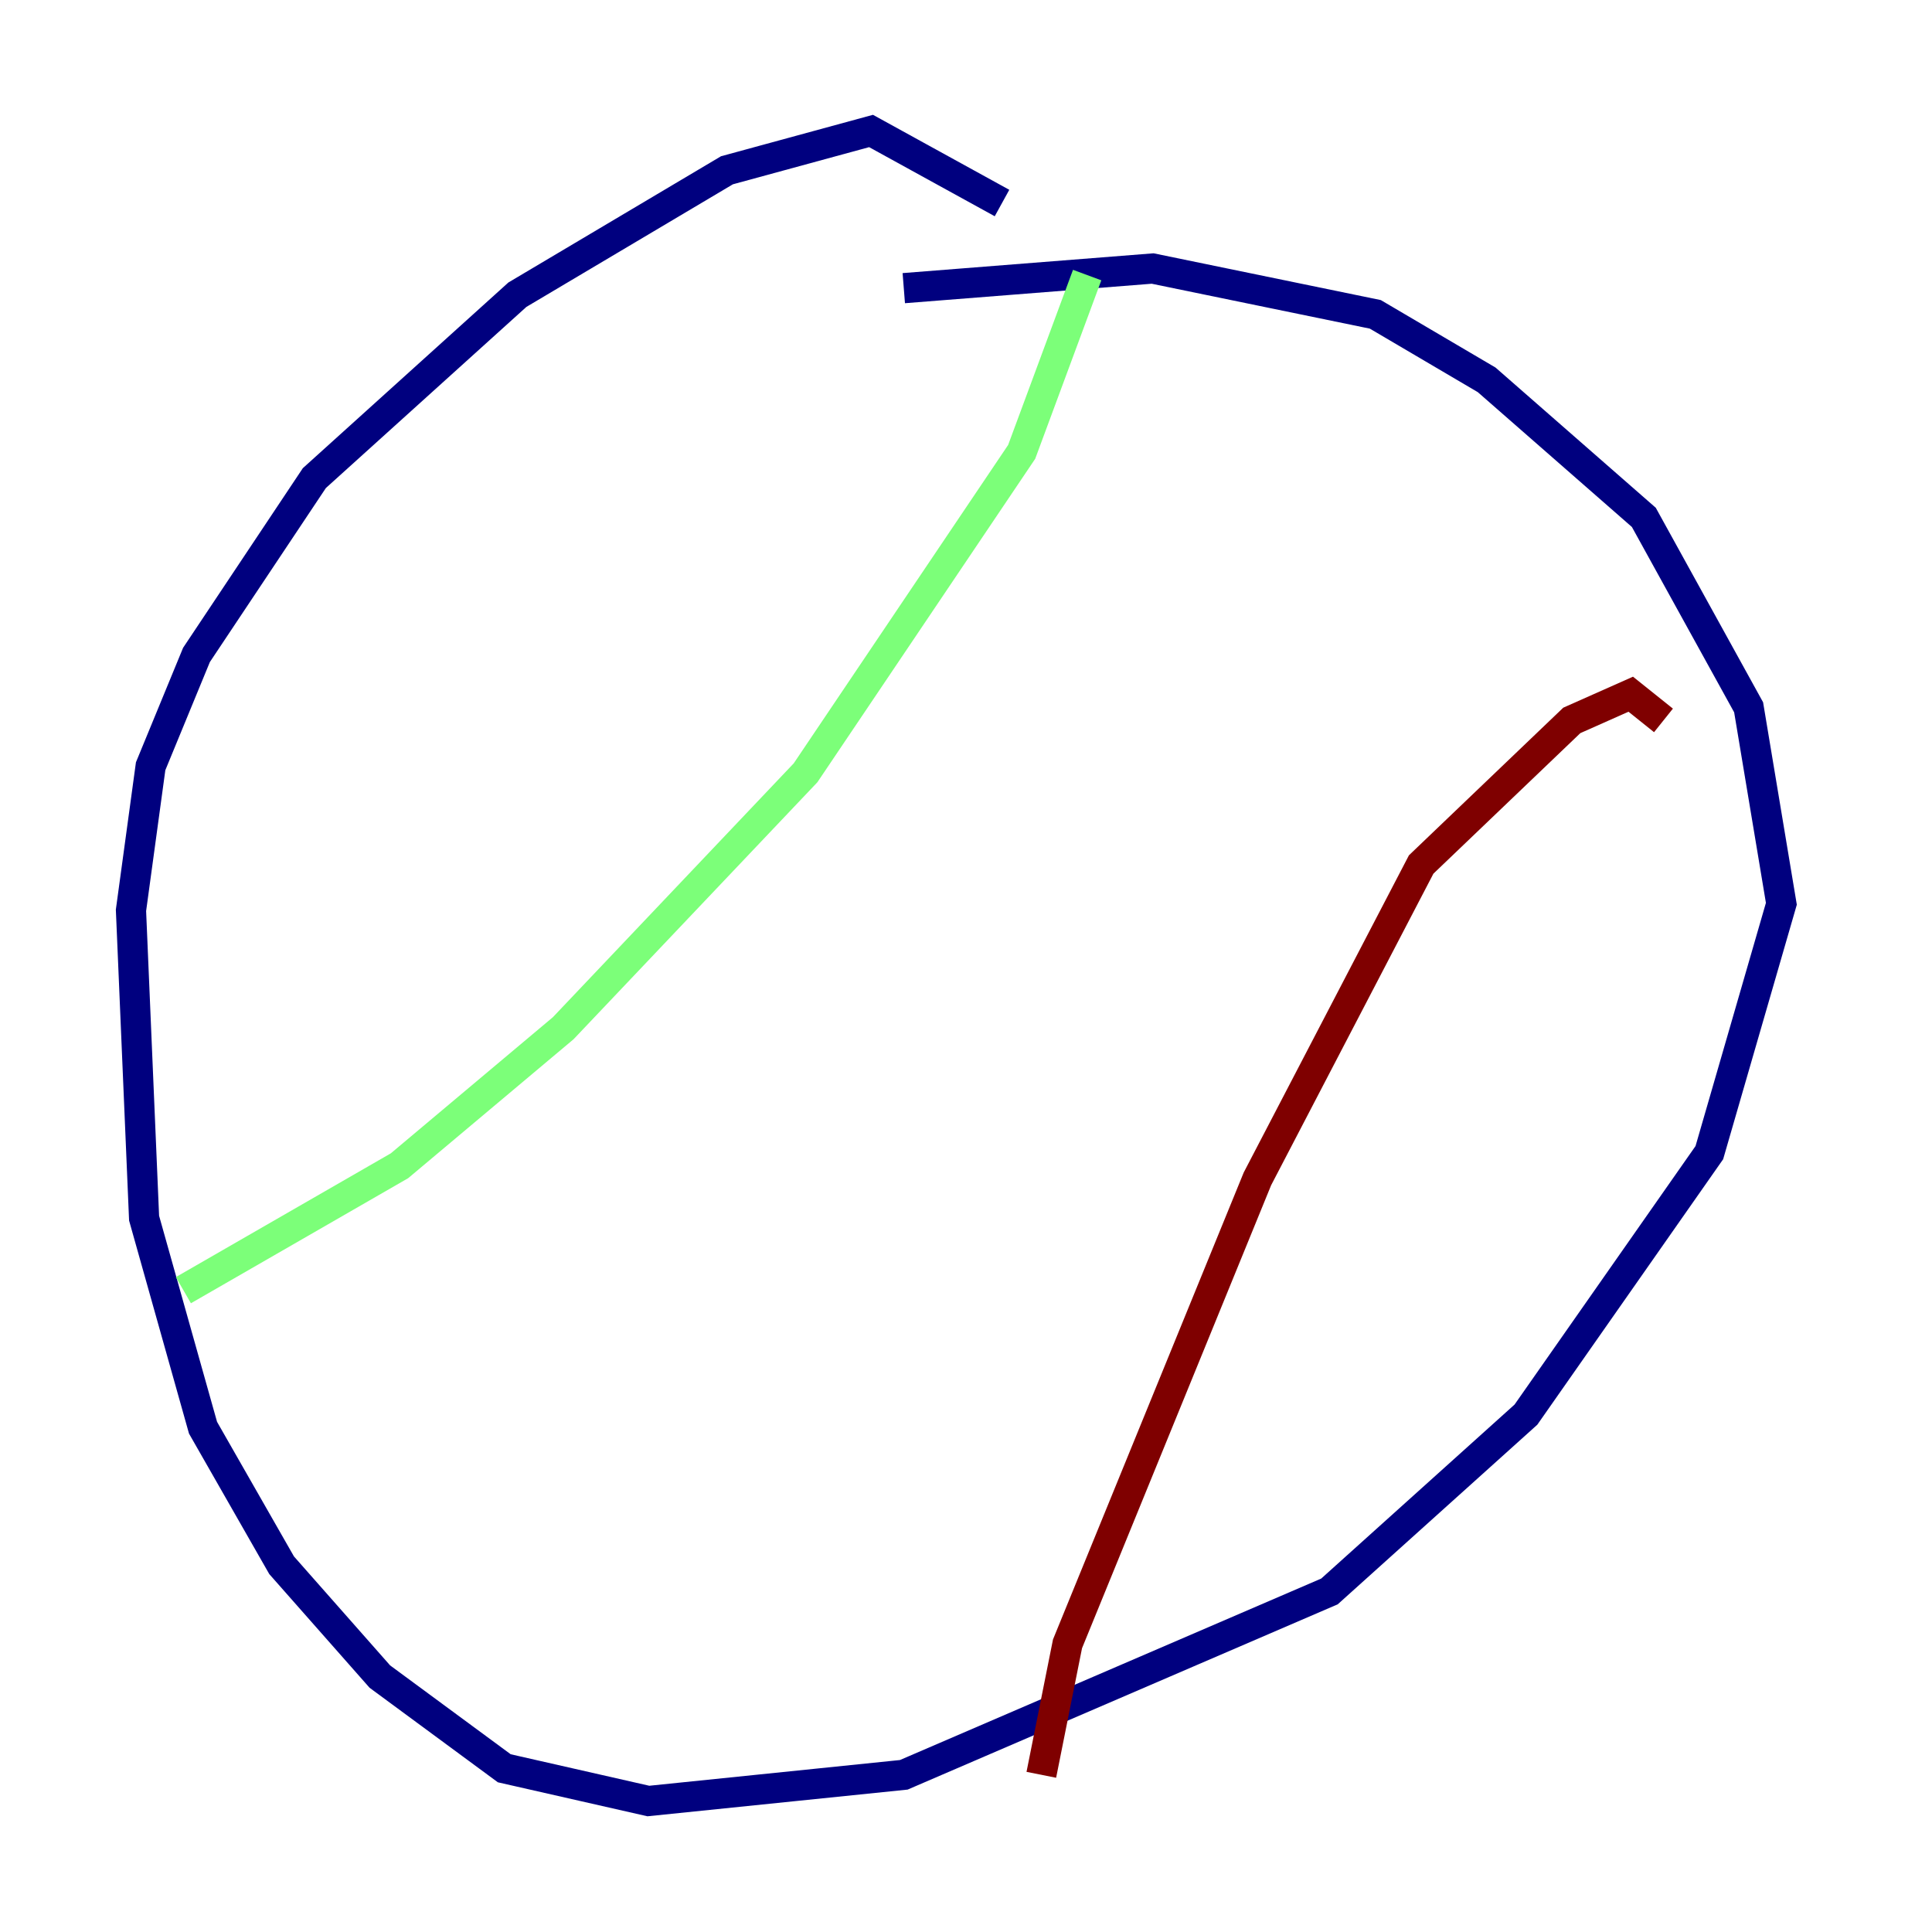 <?xml version="1.0" encoding="utf-8" ?>
<svg baseProfile="tiny" height="128" version="1.2" viewBox="0,0,128,128" width="128" xmlns="http://www.w3.org/2000/svg" xmlns:ev="http://www.w3.org/2001/xml-events" xmlns:xlink="http://www.w3.org/1999/xlink"><defs /><polyline fill="none" points="66.386,13.451 57.709,8.678 48.163,11.281 34.278,19.525 20.827,31.675 13.017,43.39 9.98,50.766 8.678,60.312 9.546,80.705 13.451,94.59 18.658,103.702 25.166,111.078 33.41,117.153 42.956,119.322 59.878,117.586 88.081,105.437 101.098,93.722 113.248,76.366 118.02,59.878 115.851,46.861 108.909,34.278 98.495,25.166 91.119,20.827 76.366,17.79 59.878,19.091" stroke="#00007f" stroke-width="2" /><polyline fill="none" points="12.149,85.478 26.468,77.234 37.315,68.122 53.37,51.2 67.688,29.939 72.027,18.224" stroke="#7cff79" stroke-width="2" /><polyline fill="none" points="68.99,117.586 70.725,108.909 83.308,78.102 94.156,57.275 104.136,47.729 108.041,45.993 110.21,47.729" stroke="#7f0000" stroke-width="2" /></svg>